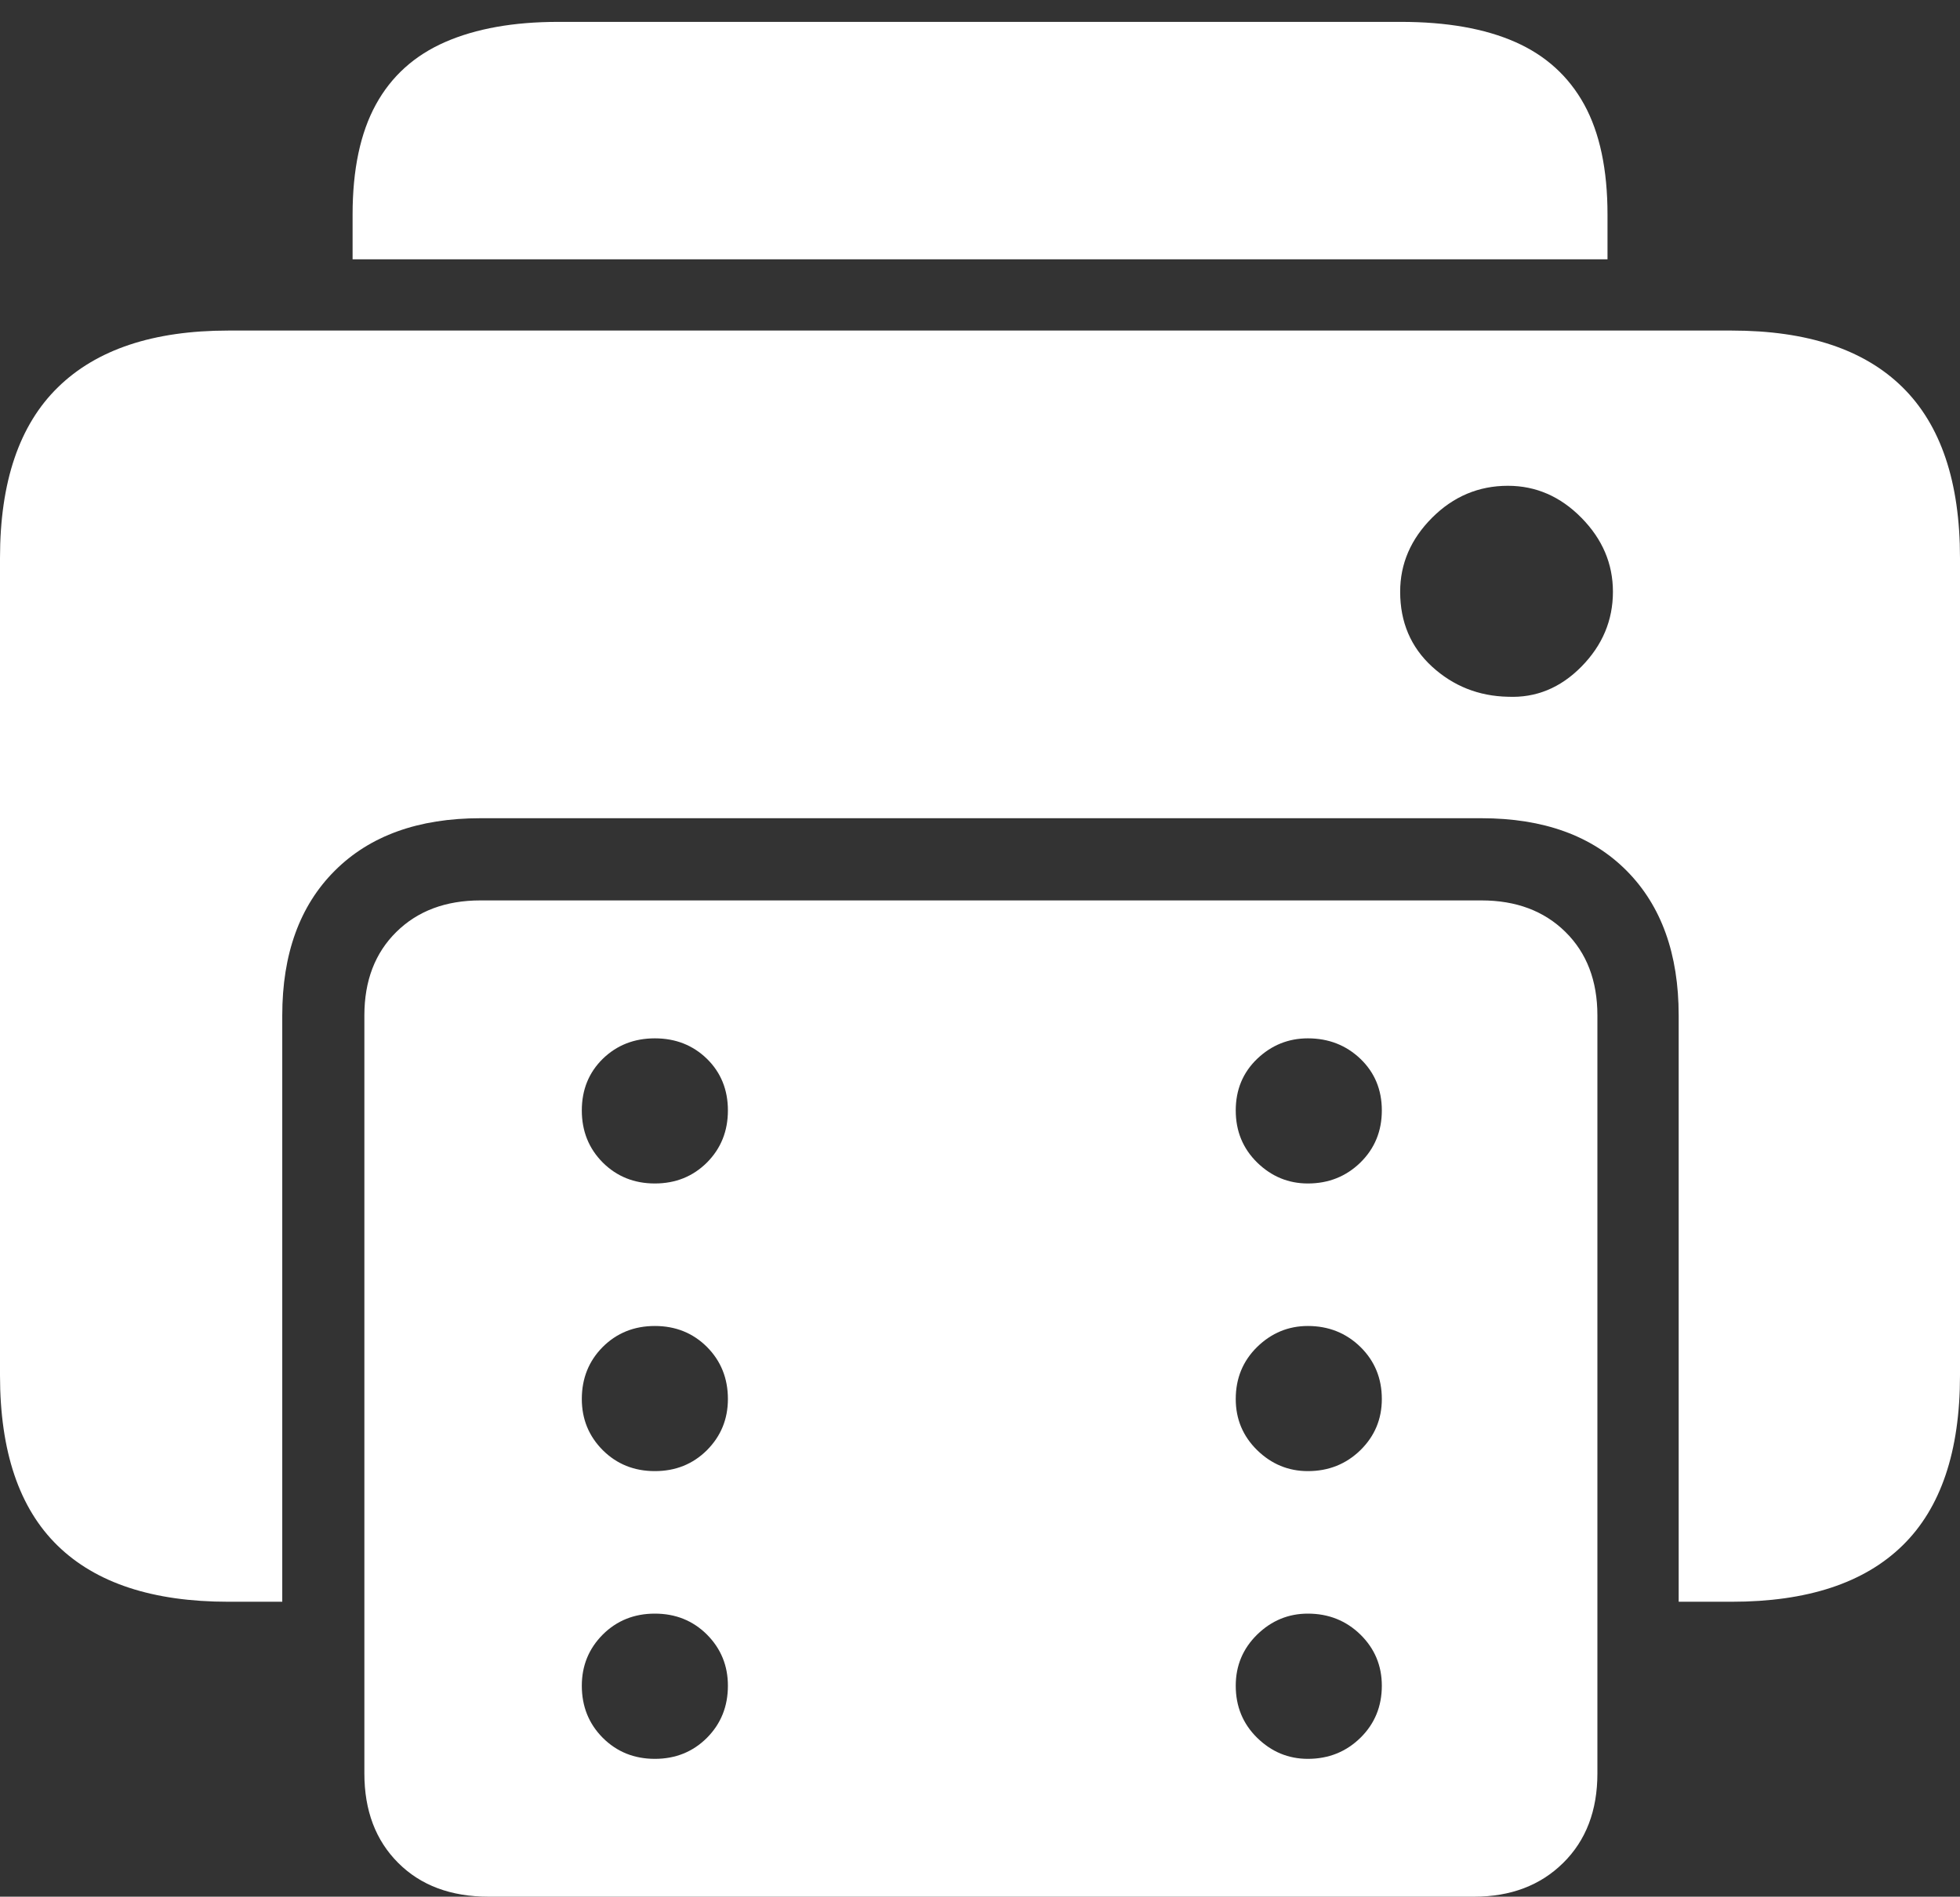 <?xml version="1.0" encoding="UTF-8"?>
<!--Generator: Apple Native CoreSVG 175-->
<!DOCTYPE svg
PUBLIC "-//W3C//DTD SVG 1.1//EN"
       "http://www.w3.org/Graphics/SVG/1.1/DTD/svg11.dtd">
<svg version="1.1" xmlns="http://www.w3.org/2000/svg" xmlns:xlink="http://www.w3.org/1999/xlink" width="20.957" height="20.283">
 <rect width="100%" height="100%" fill="#333333" stroke="none"/>
 <g>
  <rect height="20.283" opacity="0" width="20.957" x="0" y="0"/>
  <path d="M3.77 2.773L17.188 2.773L17.188 2.295Q17.188 1.572 16.939 1.118Q16.689 0.664 16.201 0.449Q15.713 0.234 14.98 0.234L5.967 0.234Q5.254 0.234 4.761 0.449Q4.268 0.664 4.019 1.118Q3.77 1.572 3.77 2.295ZM2.441 17.129L3.018 17.129L3.018 10.859Q3.018 9.873 3.579 9.312Q4.141 8.75 5.137 8.75L15.84 8.75Q16.836 8.75 17.393 9.312Q17.949 9.873 17.949 10.859L17.949 17.129L18.516 17.129Q19.727 17.129 20.342 16.528Q20.957 15.928 20.957 14.707L20.957 5.967Q20.957 4.746 20.342 4.141Q19.727 3.535 18.516 3.535L2.441 3.535Q1.24 3.535 0.62 4.141Q0 4.746 0 5.967L0 14.707Q0 15.928 0.615 16.528Q1.23 17.129 2.441 17.129ZM3.896 18.965Q3.896 19.561 4.258 19.922Q4.619 20.283 5.225 20.283L15.762 20.283Q16.348 20.283 16.714 19.922Q17.08 19.561 17.08 18.965L17.08 10.859Q17.08 10.303 16.738 9.966Q16.396 9.629 15.84 9.629L5.137 9.629Q4.58 9.629 4.238 9.966Q3.896 10.303 3.896 10.859ZM7.002 18.809Q6.67 18.809 6.445 18.584Q6.221 18.359 6.221 18.027Q6.221 17.705 6.445 17.48Q6.67 17.256 7.002 17.256Q7.334 17.256 7.559 17.48Q7.783 17.705 7.783 18.027Q7.783 18.359 7.559 18.584Q7.334 18.809 7.002 18.809ZM7.002 15.732Q6.67 15.732 6.445 15.508Q6.221 15.283 6.221 14.961Q6.221 14.629 6.445 14.404Q6.67 14.18 7.002 14.18Q7.334 14.18 7.559 14.404Q7.783 14.629 7.783 14.961Q7.783 15.283 7.559 15.508Q7.334 15.732 7.002 15.732ZM7.002 12.656Q6.67 12.656 6.445 12.432Q6.221 12.207 6.221 11.875Q6.221 11.543 6.445 11.323Q6.67 11.104 7.002 11.104Q7.334 11.104 7.559 11.323Q7.783 11.543 7.783 11.875Q7.783 12.207 7.559 12.432Q7.334 12.656 7.002 12.656ZM13.984 18.809Q13.672 18.809 13.442 18.584Q13.213 18.359 13.213 18.027Q13.213 17.705 13.442 17.48Q13.672 17.256 13.984 17.256Q14.316 17.256 14.546 17.48Q14.775 17.705 14.775 18.027Q14.775 18.359 14.546 18.584Q14.316 18.809 13.984 18.809ZM13.984 15.732Q13.672 15.732 13.442 15.508Q13.213 15.283 13.213 14.961Q13.213 14.629 13.442 14.404Q13.672 14.18 13.984 14.18Q14.316 14.18 14.546 14.404Q14.775 14.629 14.775 14.961Q14.775 15.283 14.546 15.508Q14.316 15.732 13.984 15.732ZM13.984 12.656Q13.672 12.656 13.442 12.432Q13.213 12.207 13.213 11.875Q13.213 11.543 13.442 11.323Q13.672 11.104 13.984 11.104Q14.316 11.104 14.546 11.323Q14.775 11.543 14.775 11.875Q14.775 12.207 14.546 12.432Q14.316 12.656 13.984 12.656ZM14.971 6.328Q14.971 5.879 15.312 5.537Q15.654 5.195 16.123 5.195Q16.572 5.195 16.909 5.537Q17.246 5.879 17.246 6.328Q17.246 6.787 16.909 7.129Q16.572 7.471 16.123 7.451Q15.654 7.441 15.312 7.129Q14.971 6.816 14.971 6.328Z" fill="#ffffff"/>
 </g>
</svg>
